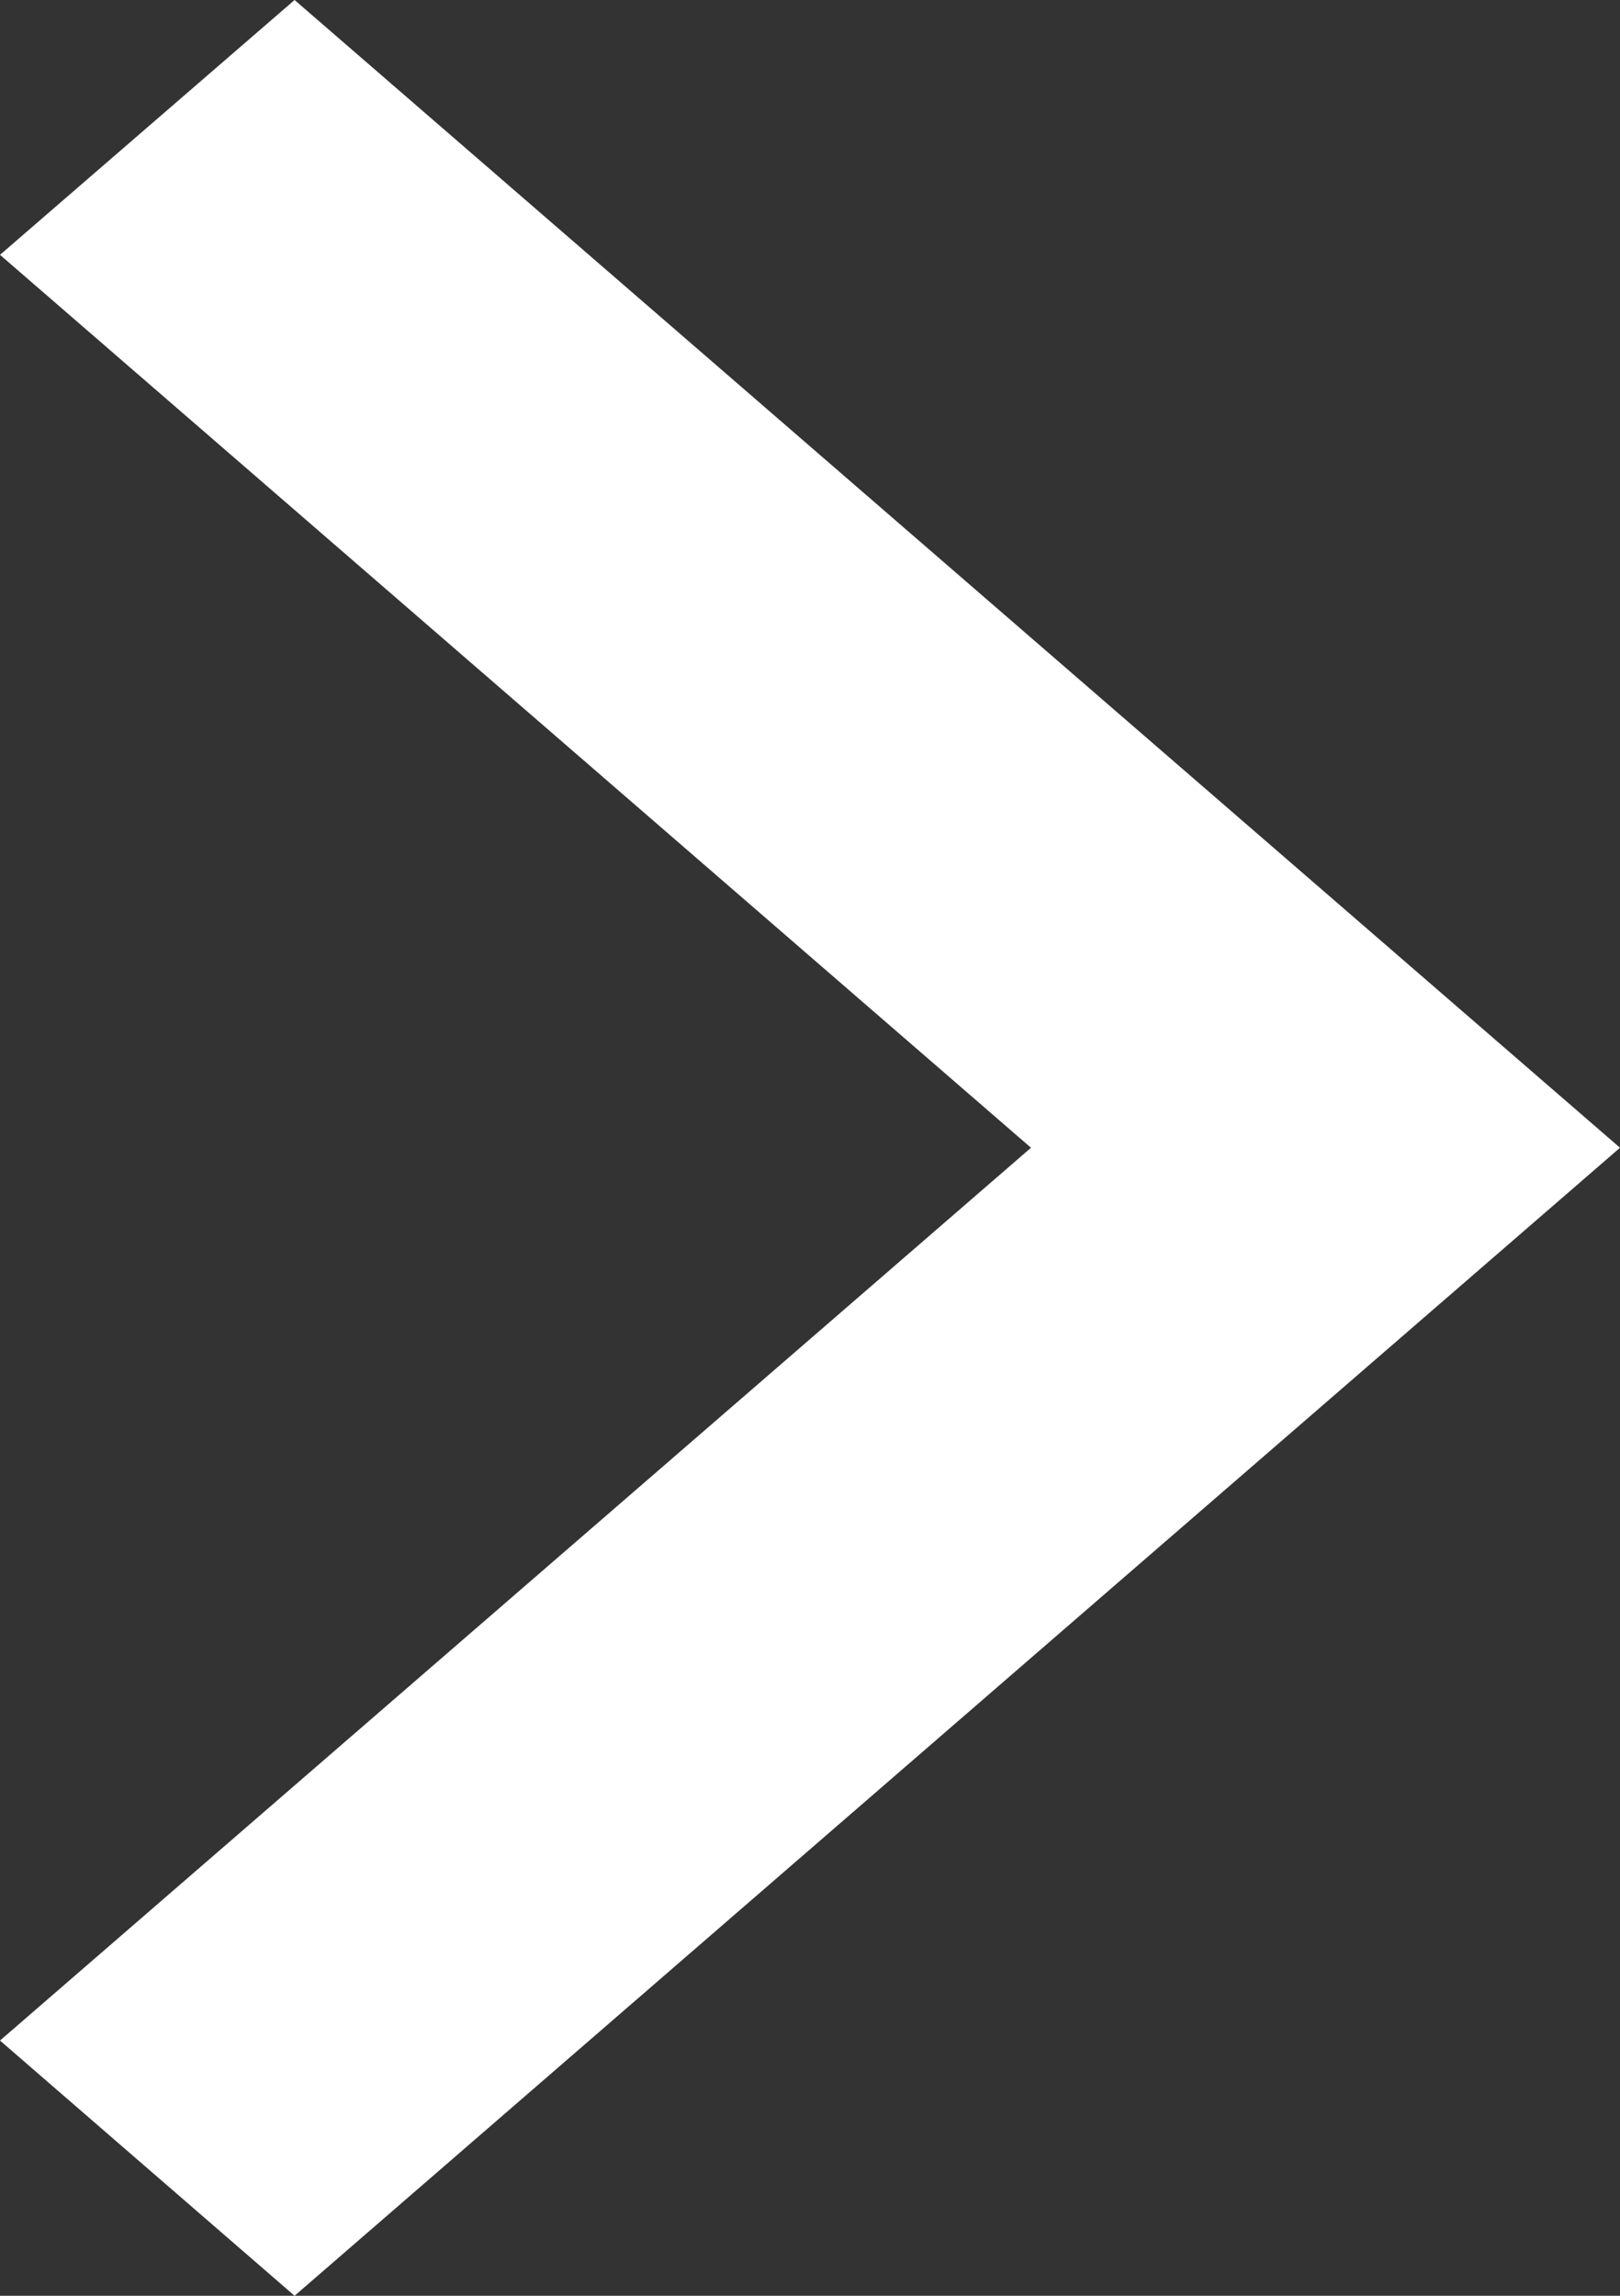 <svg width="12" height="17" viewBox="0 0 12 17" xmlns="http://www.w3.org/2000/svg">
<rect x="0" y="0" width="12" height="17" fill="#333333" stroke="none"/>
<path d="M7.637 8.499L0 1.887L2.182 0L12 8.499L2.182 17L0 15.11L7.637 8.499Z" fill="white"/>
</svg>
